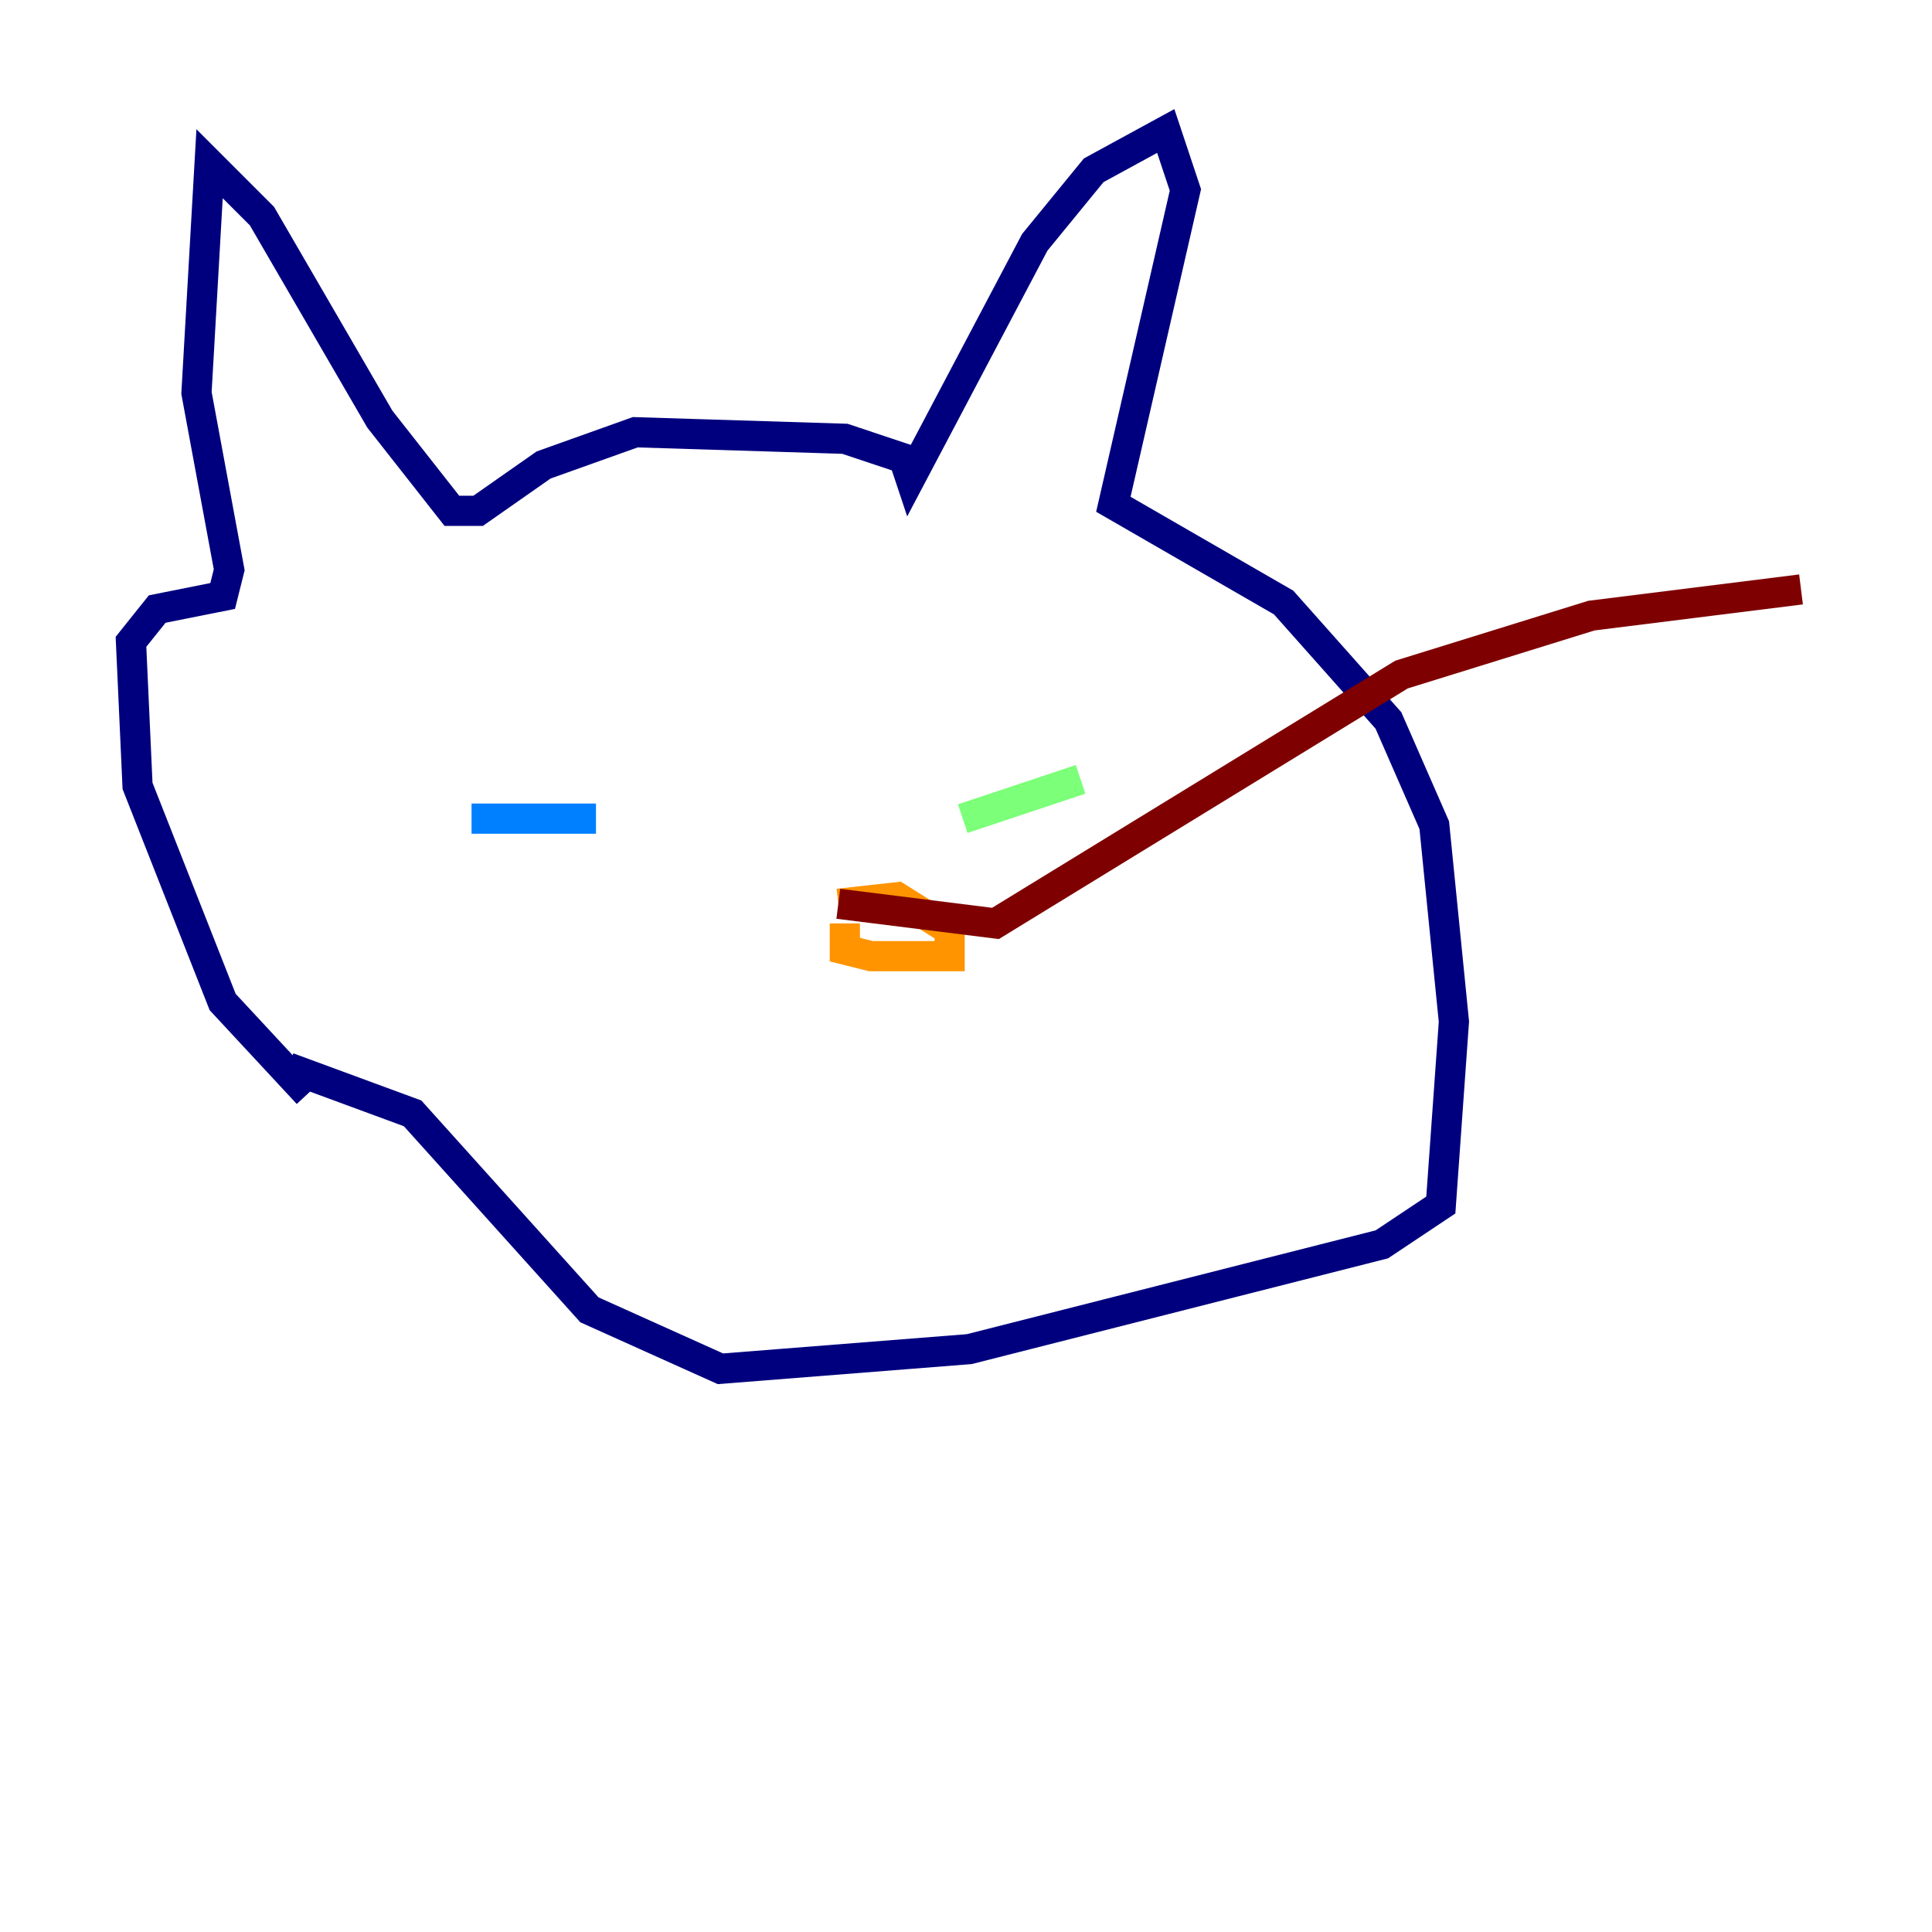 <?xml version="1.0" encoding="utf-8" ?>
<svg baseProfile="tiny" height="128" version="1.2" viewBox="0,0,128,128" width="128" xmlns="http://www.w3.org/2000/svg" xmlns:ev="http://www.w3.org/2001/xml-events" xmlns:xlink="http://www.w3.org/1999/xlink"><defs /><polyline fill="none" points="20.393,72.461 14.752,66.386 9.112,52.068 8.678,42.522 10.414,40.352 14.752,39.485 15.186,37.749 13.017,26.034 13.885,10.848 17.356,14.319 25.166,27.77 29.939,33.844 31.675,33.844 36.014,30.807 42.088,28.637 55.973,29.071 59.878,30.373 60.312,31.675 68.556,16.054 72.461,11.281 77.234,8.678 78.536,12.583 73.763,33.41 85.044,39.919 91.986,47.729 95.024,54.671 96.325,67.688 95.458,79.837 91.552,82.441 64.217,89.383 47.729,90.685 39.051,86.78 27.336,73.763 19.091,70.725" stroke="#00007f" stroke-width="2" /><polyline fill="none" points="39.485,54.237 31.241,54.237" stroke="#0080ff" stroke-width="2" /><polyline fill="none" points="63.783,54.237 71.593,51.634" stroke="#7cff79" stroke-width="2" /><polyline fill="none" points="55.973,61.18 55.973,62.915 57.709,63.349 62.915,63.349 62.915,61.614 59.444,59.444 55.539,59.878" stroke="#ff9400" stroke-width="2" /><polyline fill="none" points="55.539,59.878 65.953,61.18 92.854,44.691 105.437,40.786 119.322,39.051" stroke="#7f0000" stroke-width="2" /></svg>